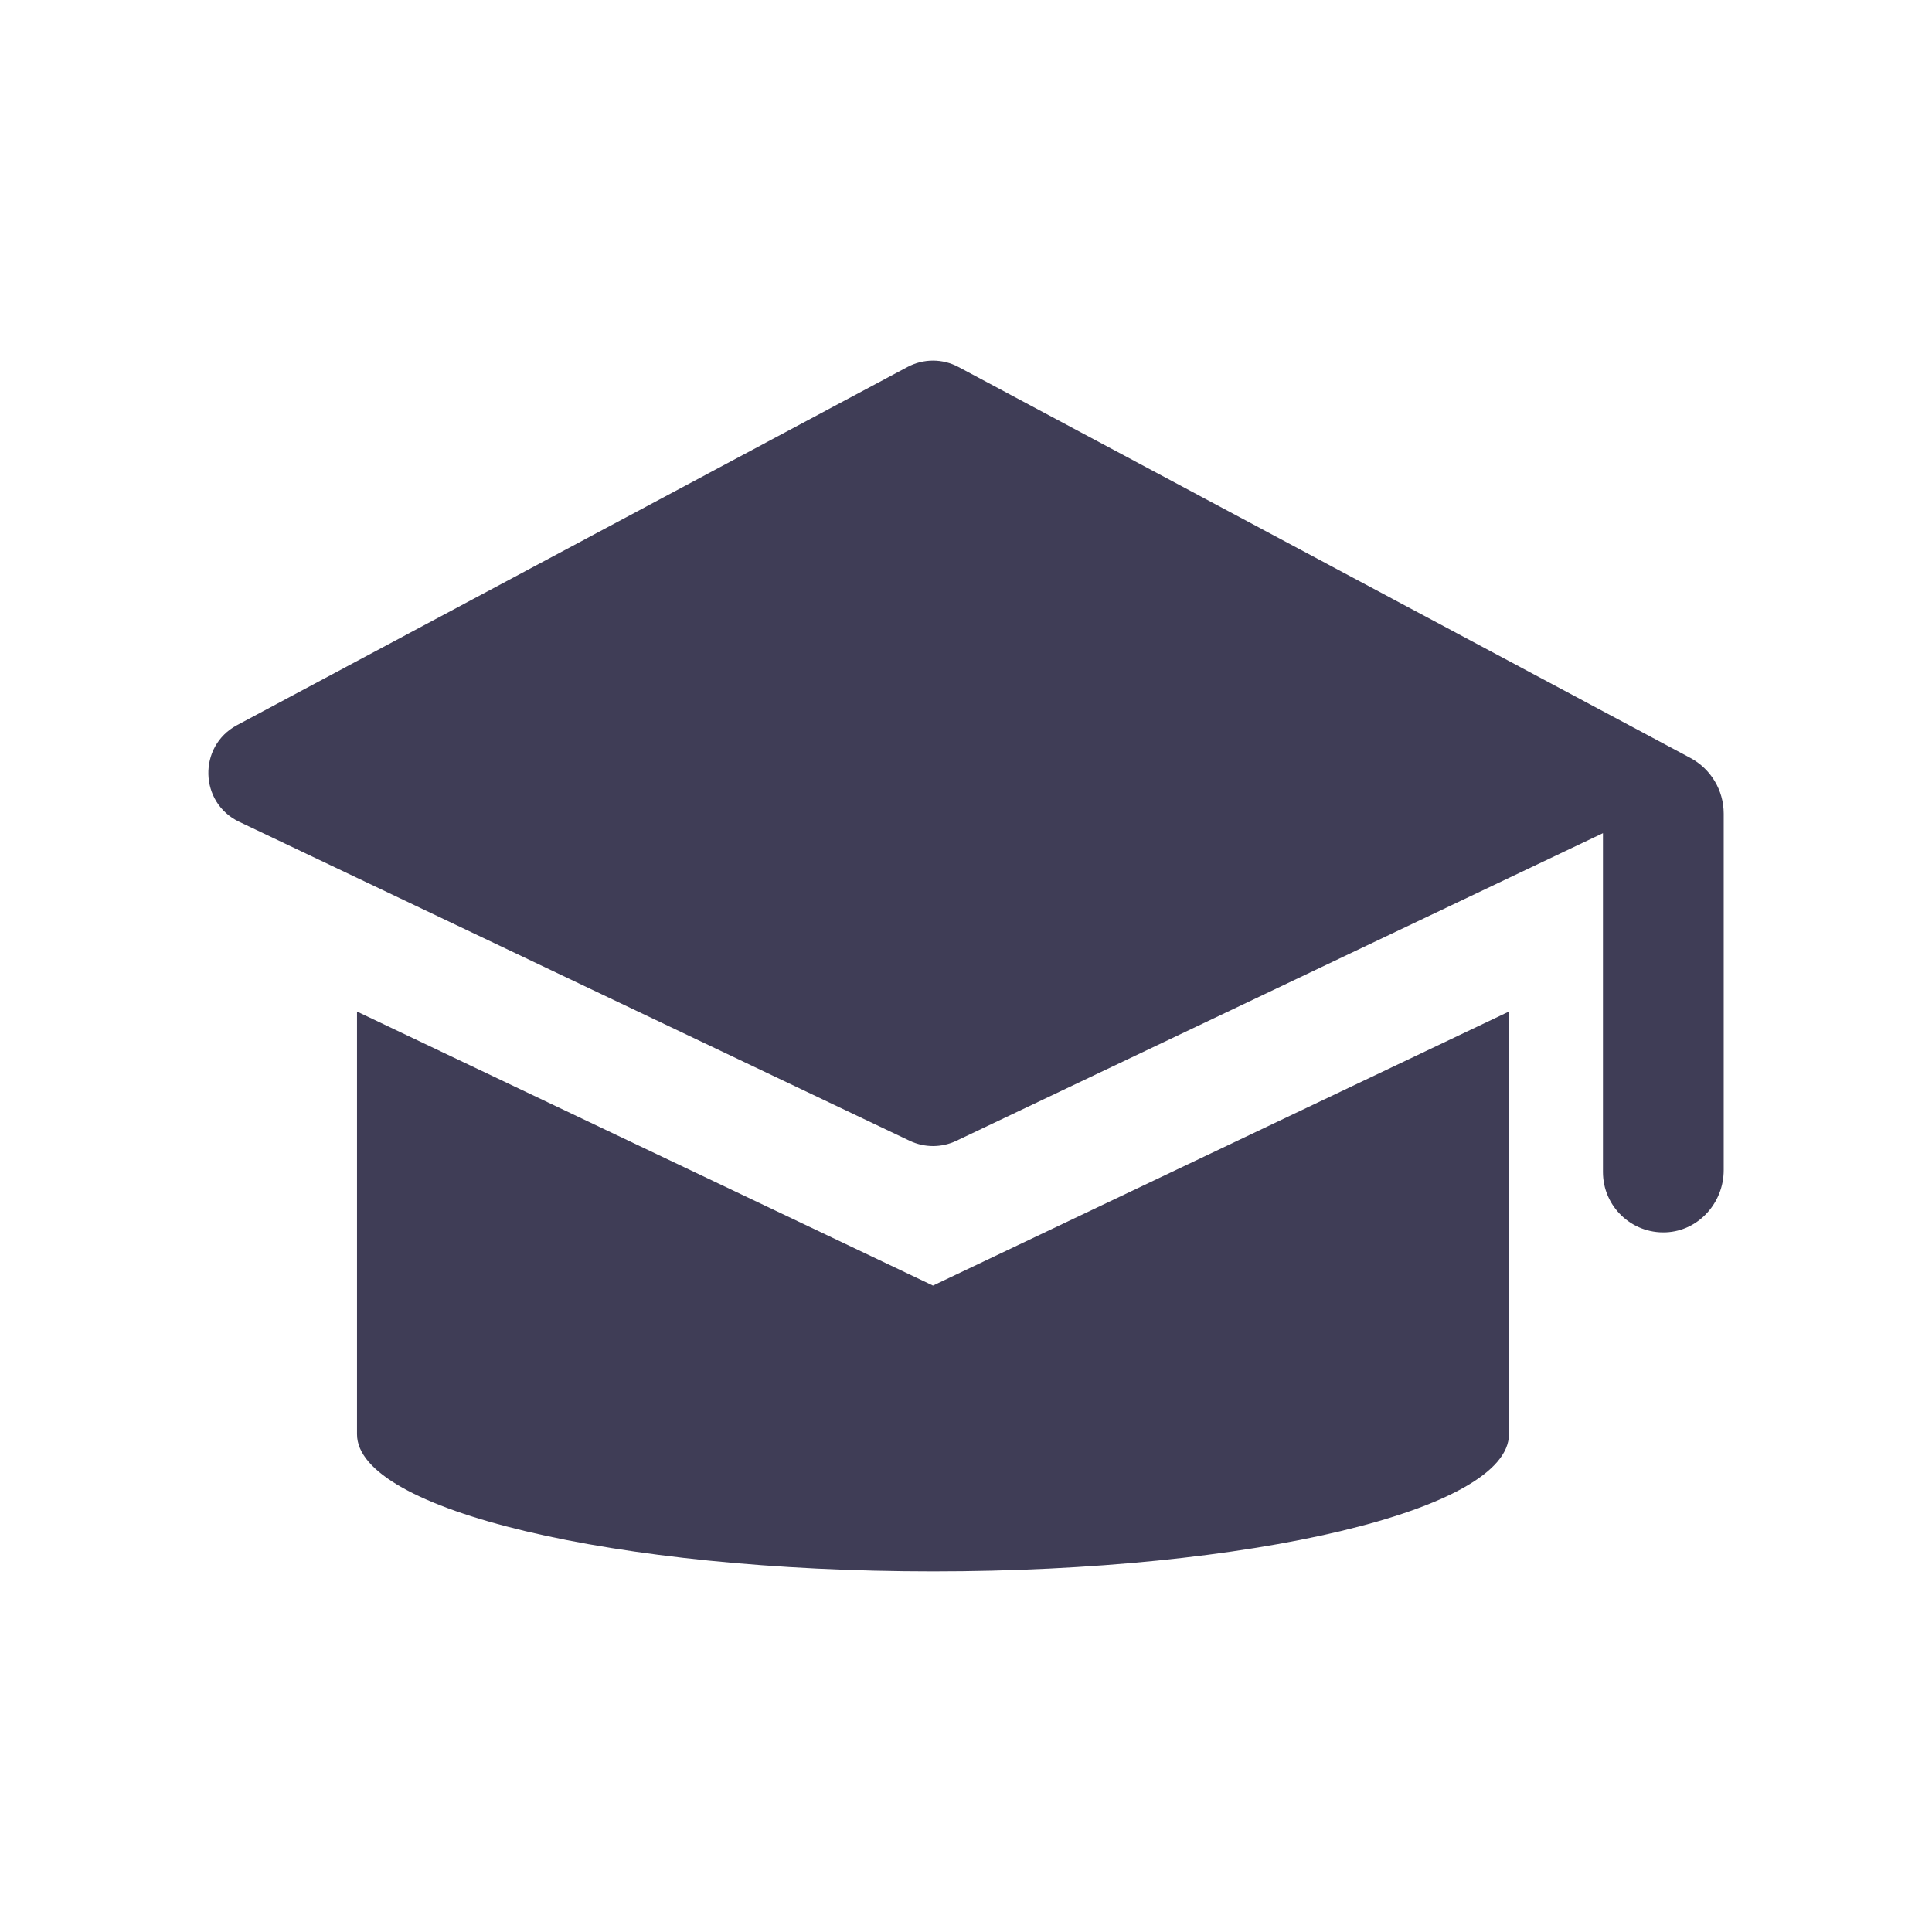 <?xml version="1.0" ?><svg style="enable-background:new 0 0 512 512;" version="1.1" viewBox="0 0 512 512" xml:space="preserve" xmlns="http://www.w3.org/2000/svg" xmlns:xlink="http://www.w3.org/1999/xlink"><style type="text/css">
	.st0{fill:#3F3D56;}
	.st1{fill:none;stroke:#3F3D56;stroke-width:32;stroke-linecap:round;stroke-linejoin:round;stroke-miterlimit:10;}
</style><g id="Layer_1"/><g id="Layer_2"><g><g><path class="st0" d="M94.61,268.07v112.02c0,20.07,68.34,36.34,152.64,36.34s152.64-16.27,152.64-36.34V268.07l-152.64,72.62     L94.61,268.07z"/></g><g><path class="st0" d="M447.95,200.85l-23.08-12.33l0,0l-0.08-0.04L254.01,97.26c-4.22-2.26-9.29-2.26-13.52,0L62.8,192.18     c-10.38,5.55-10.03,20.55,0.6,25.61l31.22,14.85l146.48,69.69c3.9,1.85,8.43,1.85,12.33,0l146.48-69.69l24.89-11.84v89.8     c0,9.08,7.55,16.38,16.71,15.98c8.64-0.38,15.29-7.84,15.29-16.48v-94.51C456.79,209.42,453.39,203.76,447.95,200.85z"/></g></g></g></svg>